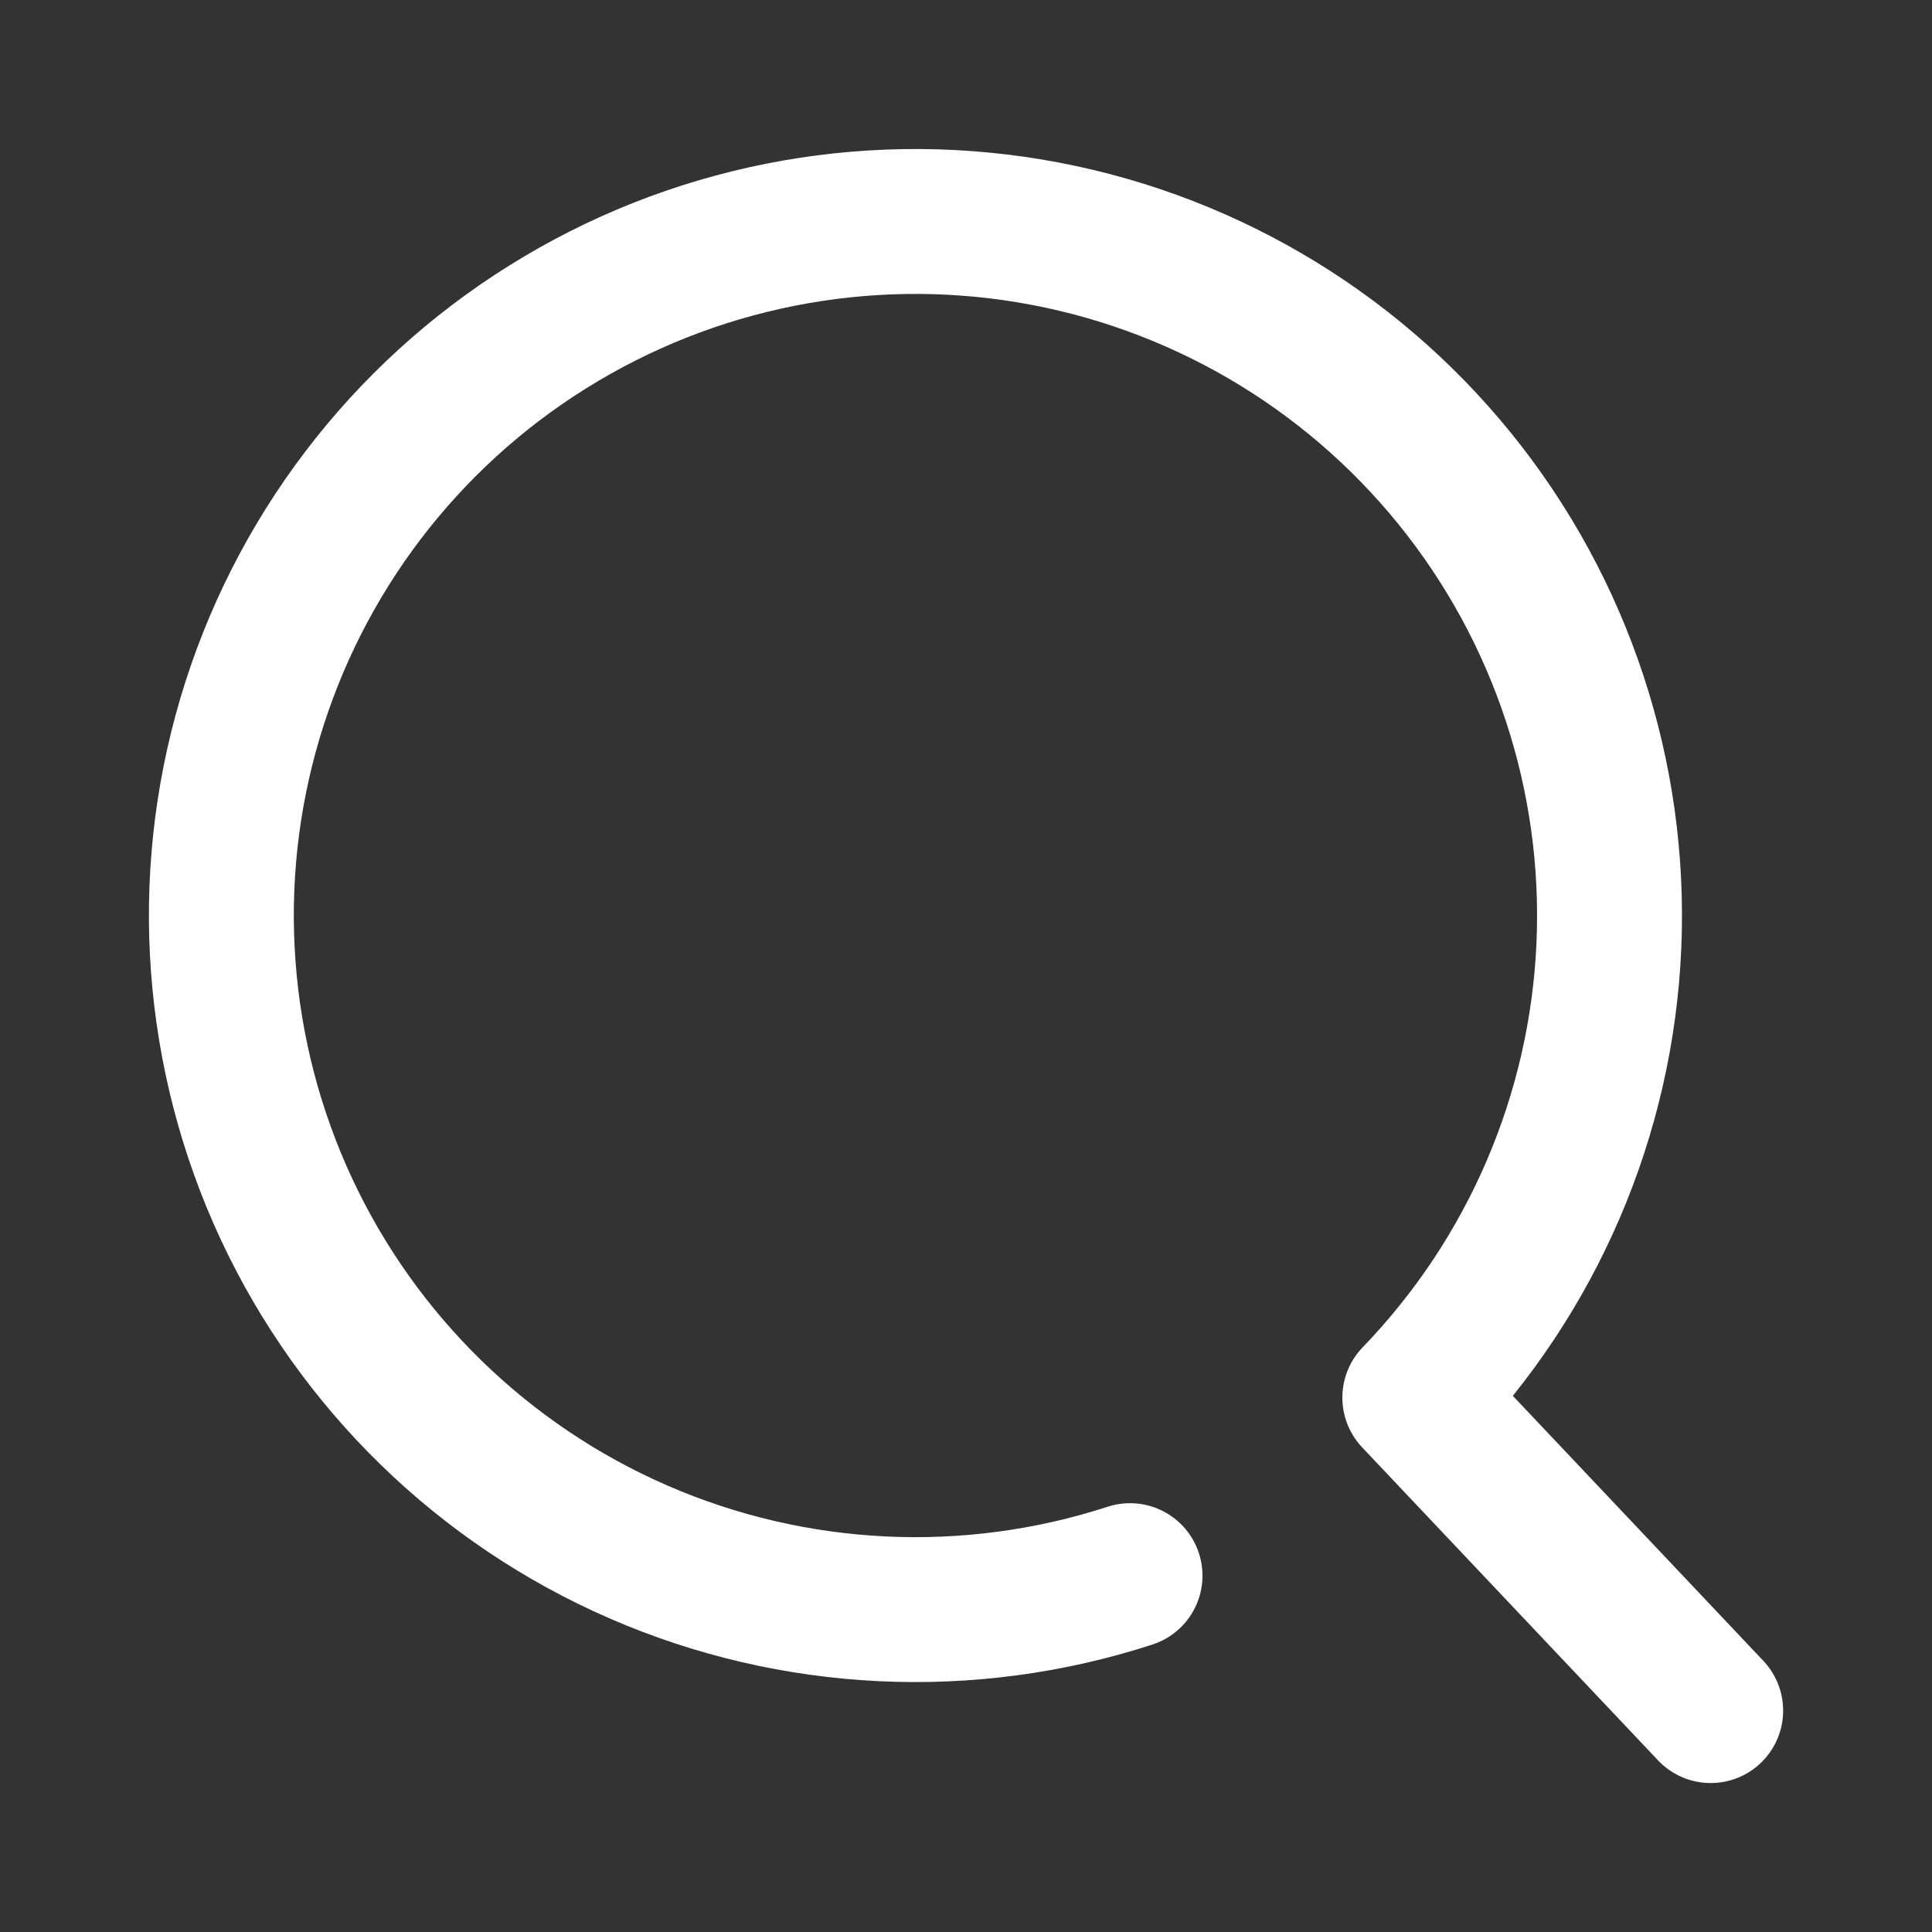 <svg width="20" height="20" viewBox="0 0 20 20" fill="none" xmlns="http://www.w3.org/2000/svg">
<rect x="0" y="0" width="20" height="20" fill="#333333" stroke="none"/>
<g id="search icon">
<path id="Vector" d="M17.709 17.708L14.646 14.468C15.864 13.206 16.579 11.542 16.655 9.79C16.731 8.038 16.164 6.318 15.06 4.955C13.956 3.592 12.392 2.68 10.662 2.391C8.932 2.102 7.156 2.455 5.669 3.385C4.181 4.314 3.085 5.756 2.587 7.438C2.089 9.119 2.224 10.925 2.965 12.515C3.707 14.104 5.004 15.368 6.612 16.067C8.221 16.766 10.03 16.853 11.698 16.311" stroke="white" stroke-width="1.5" stroke-linecap="round" stroke-linejoin="round"/>
</g>
</svg>
